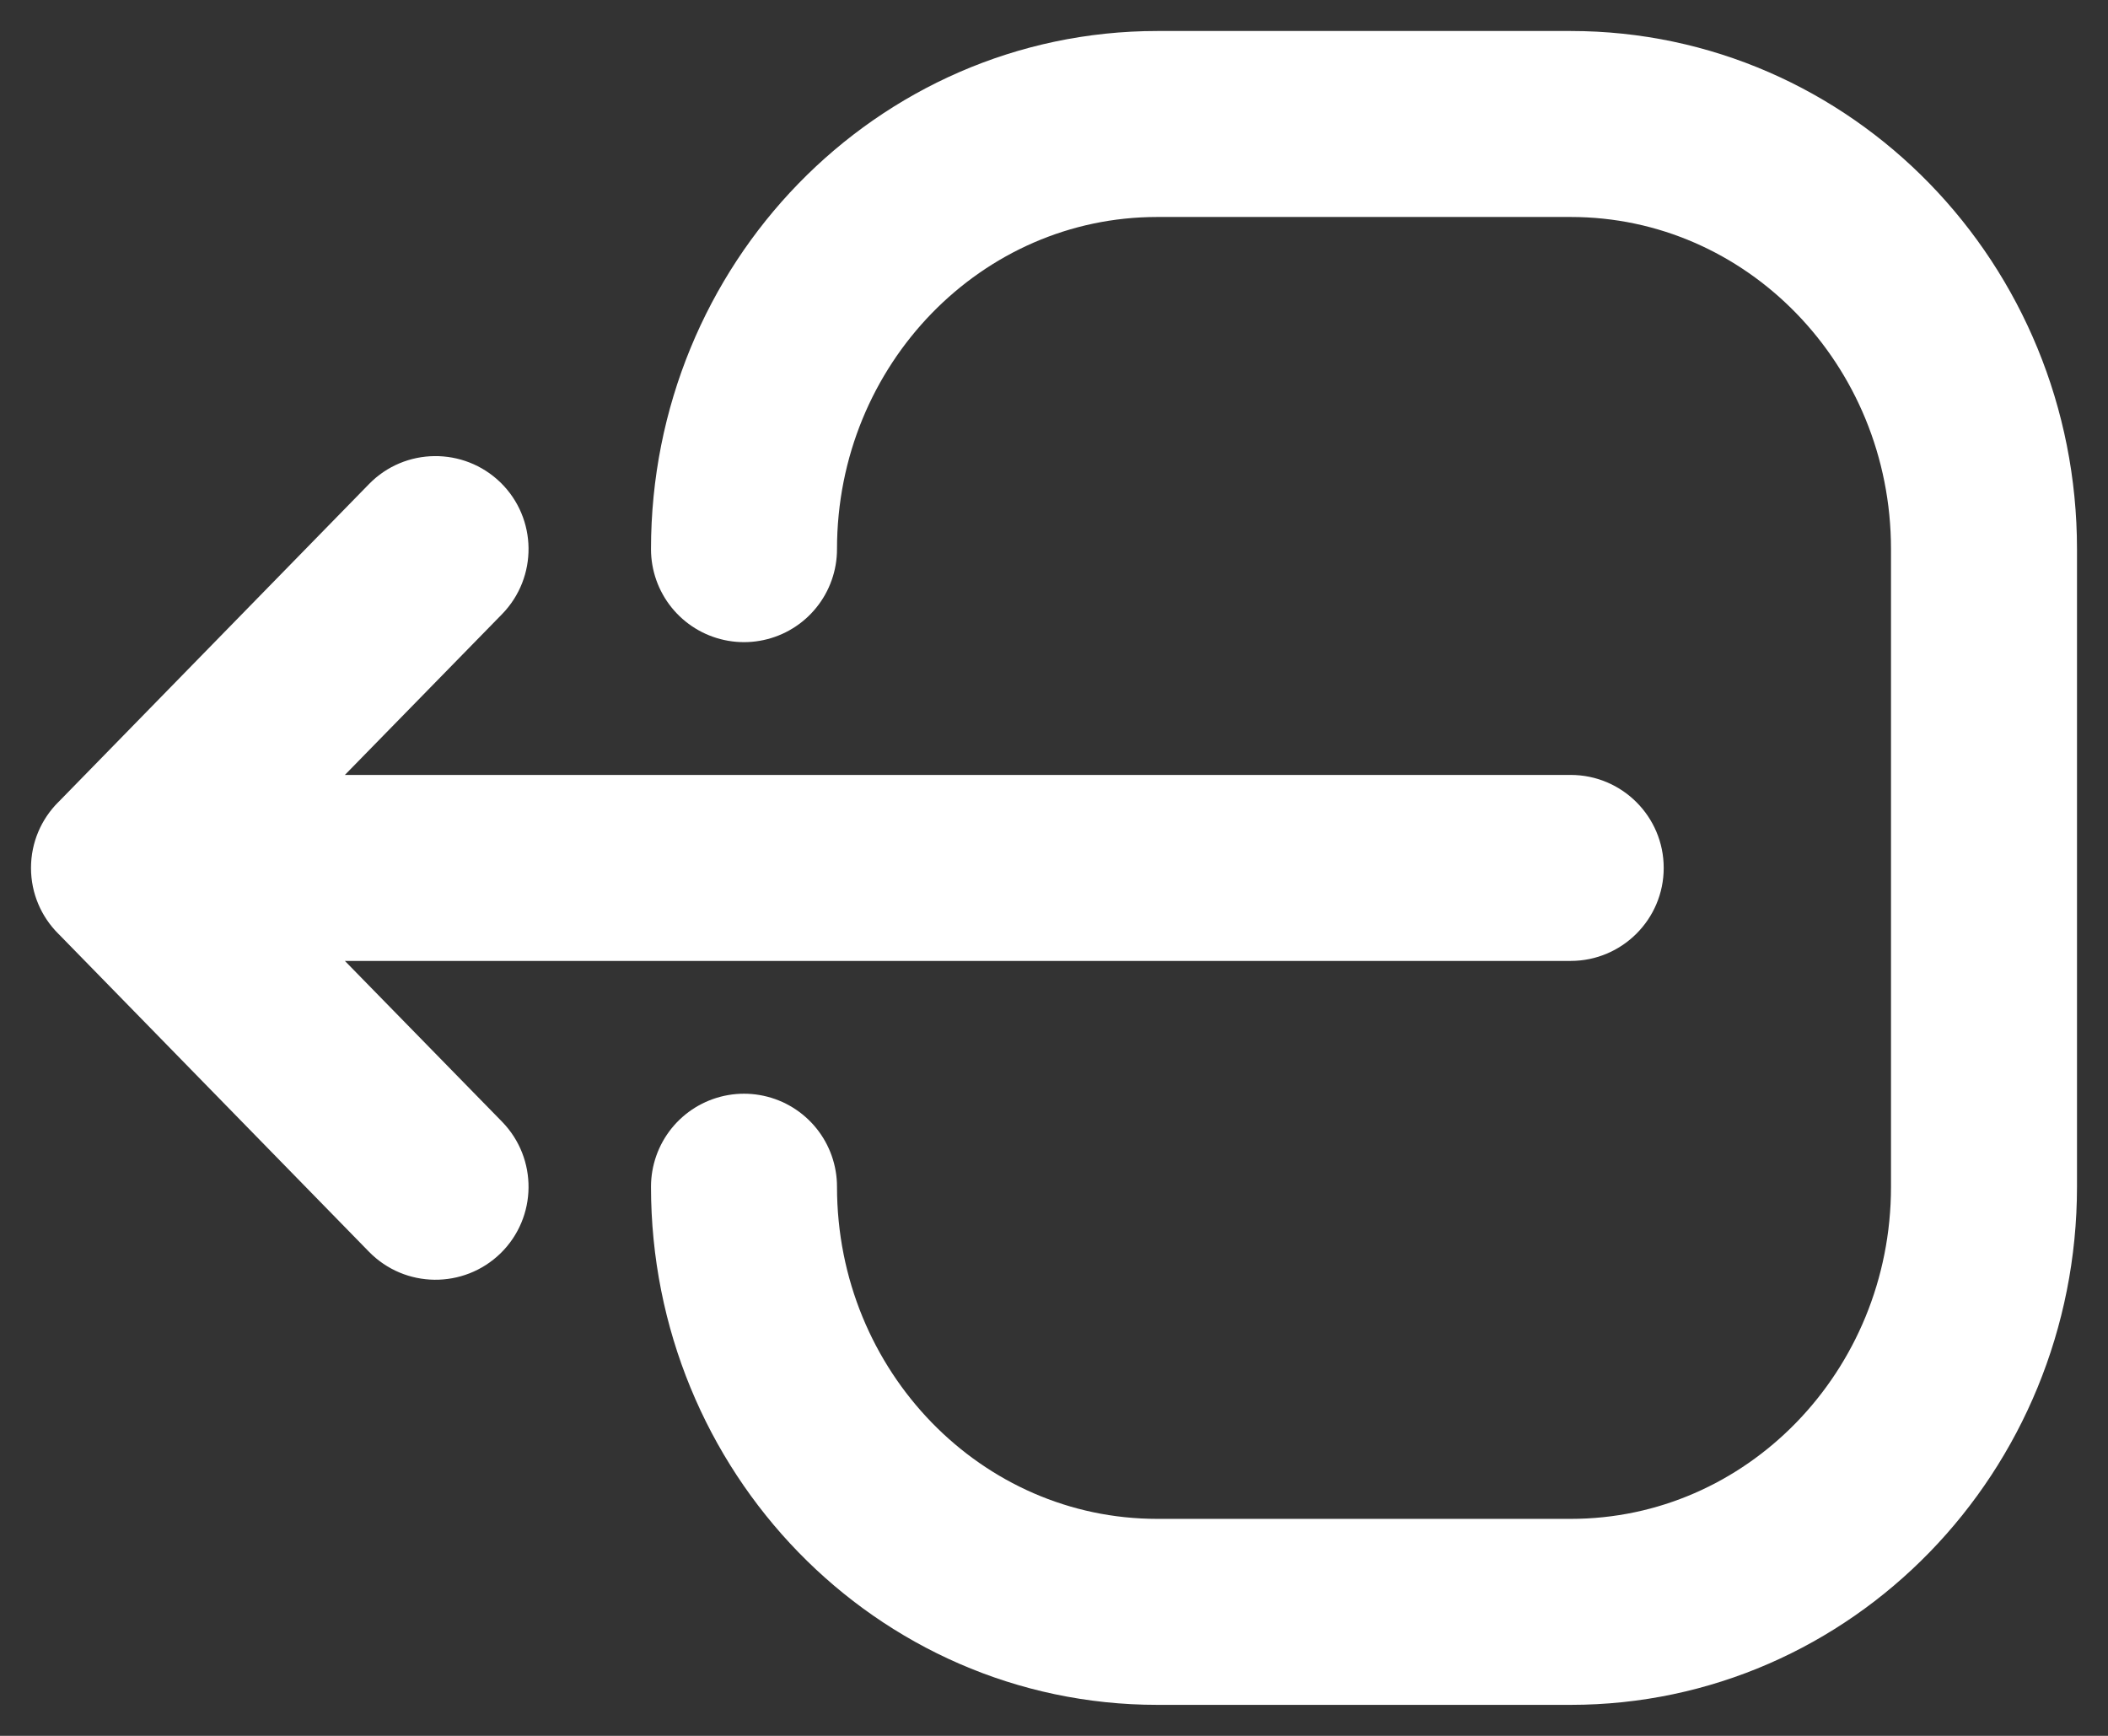 <svg width="17" height="14" viewBox="0 0 17 14" fill="none" xmlns="http://www.w3.org/2000/svg">
  <rect x="0" y="0" width="17" height="14" fill="#333333" stroke="none"/>
  <path
    d="M4.049 4.953C4.338 4.656 4.333 4.182 4.037 3.892C3.74 3.603 3.265 3.608 2.976 3.904L4.049 4.953ZM0.464 6.476C0.174 6.772 0.18 7.247 0.476 7.536C0.772 7.826 1.247 7.82 1.536 7.524L0.464 6.476ZM1.536 6.476C1.247 6.18 0.772 6.174 0.476 6.464C0.18 6.753 0.174 7.228 0.464 7.524L1.536 6.476ZM2.976 10.096C3.266 10.392 3.74 10.397 4.037 10.108C4.333 9.818 4.338 9.344 4.049 9.047L2.976 10.096ZM1 6.25C0.586 6.25 0.25 6.586 0.25 7C0.25 7.414 0.586 7.75 1 7.75V6.25ZM12.667 7.75C13.081 7.75 13.417 7.414 13.417 7C13.417 6.586 13.081 6.25 12.667 6.25V7.75ZM2.976 3.904L0.464 6.476L1.536 7.524L4.049 4.953L2.976 3.904ZM0.464 7.524L2.976 10.096L4.049 9.047L1.536 6.476L0.464 7.524ZM1 7.75L12.667 7.75V6.25L1 6.25V7.75Z"
    fill="white" />
  <path
    d="M6 9.571C6 11.465 7.492 13 9.333 13H12.667C14.508 13 16 11.465 16 9.571V4.429C16 2.535 14.508 1 12.667 1H9.333C7.492 1 6 2.535 6 4.429"
    stroke="white" stroke-width="1.5" stroke-linecap="round" stroke-linejoin="round" />
</svg>